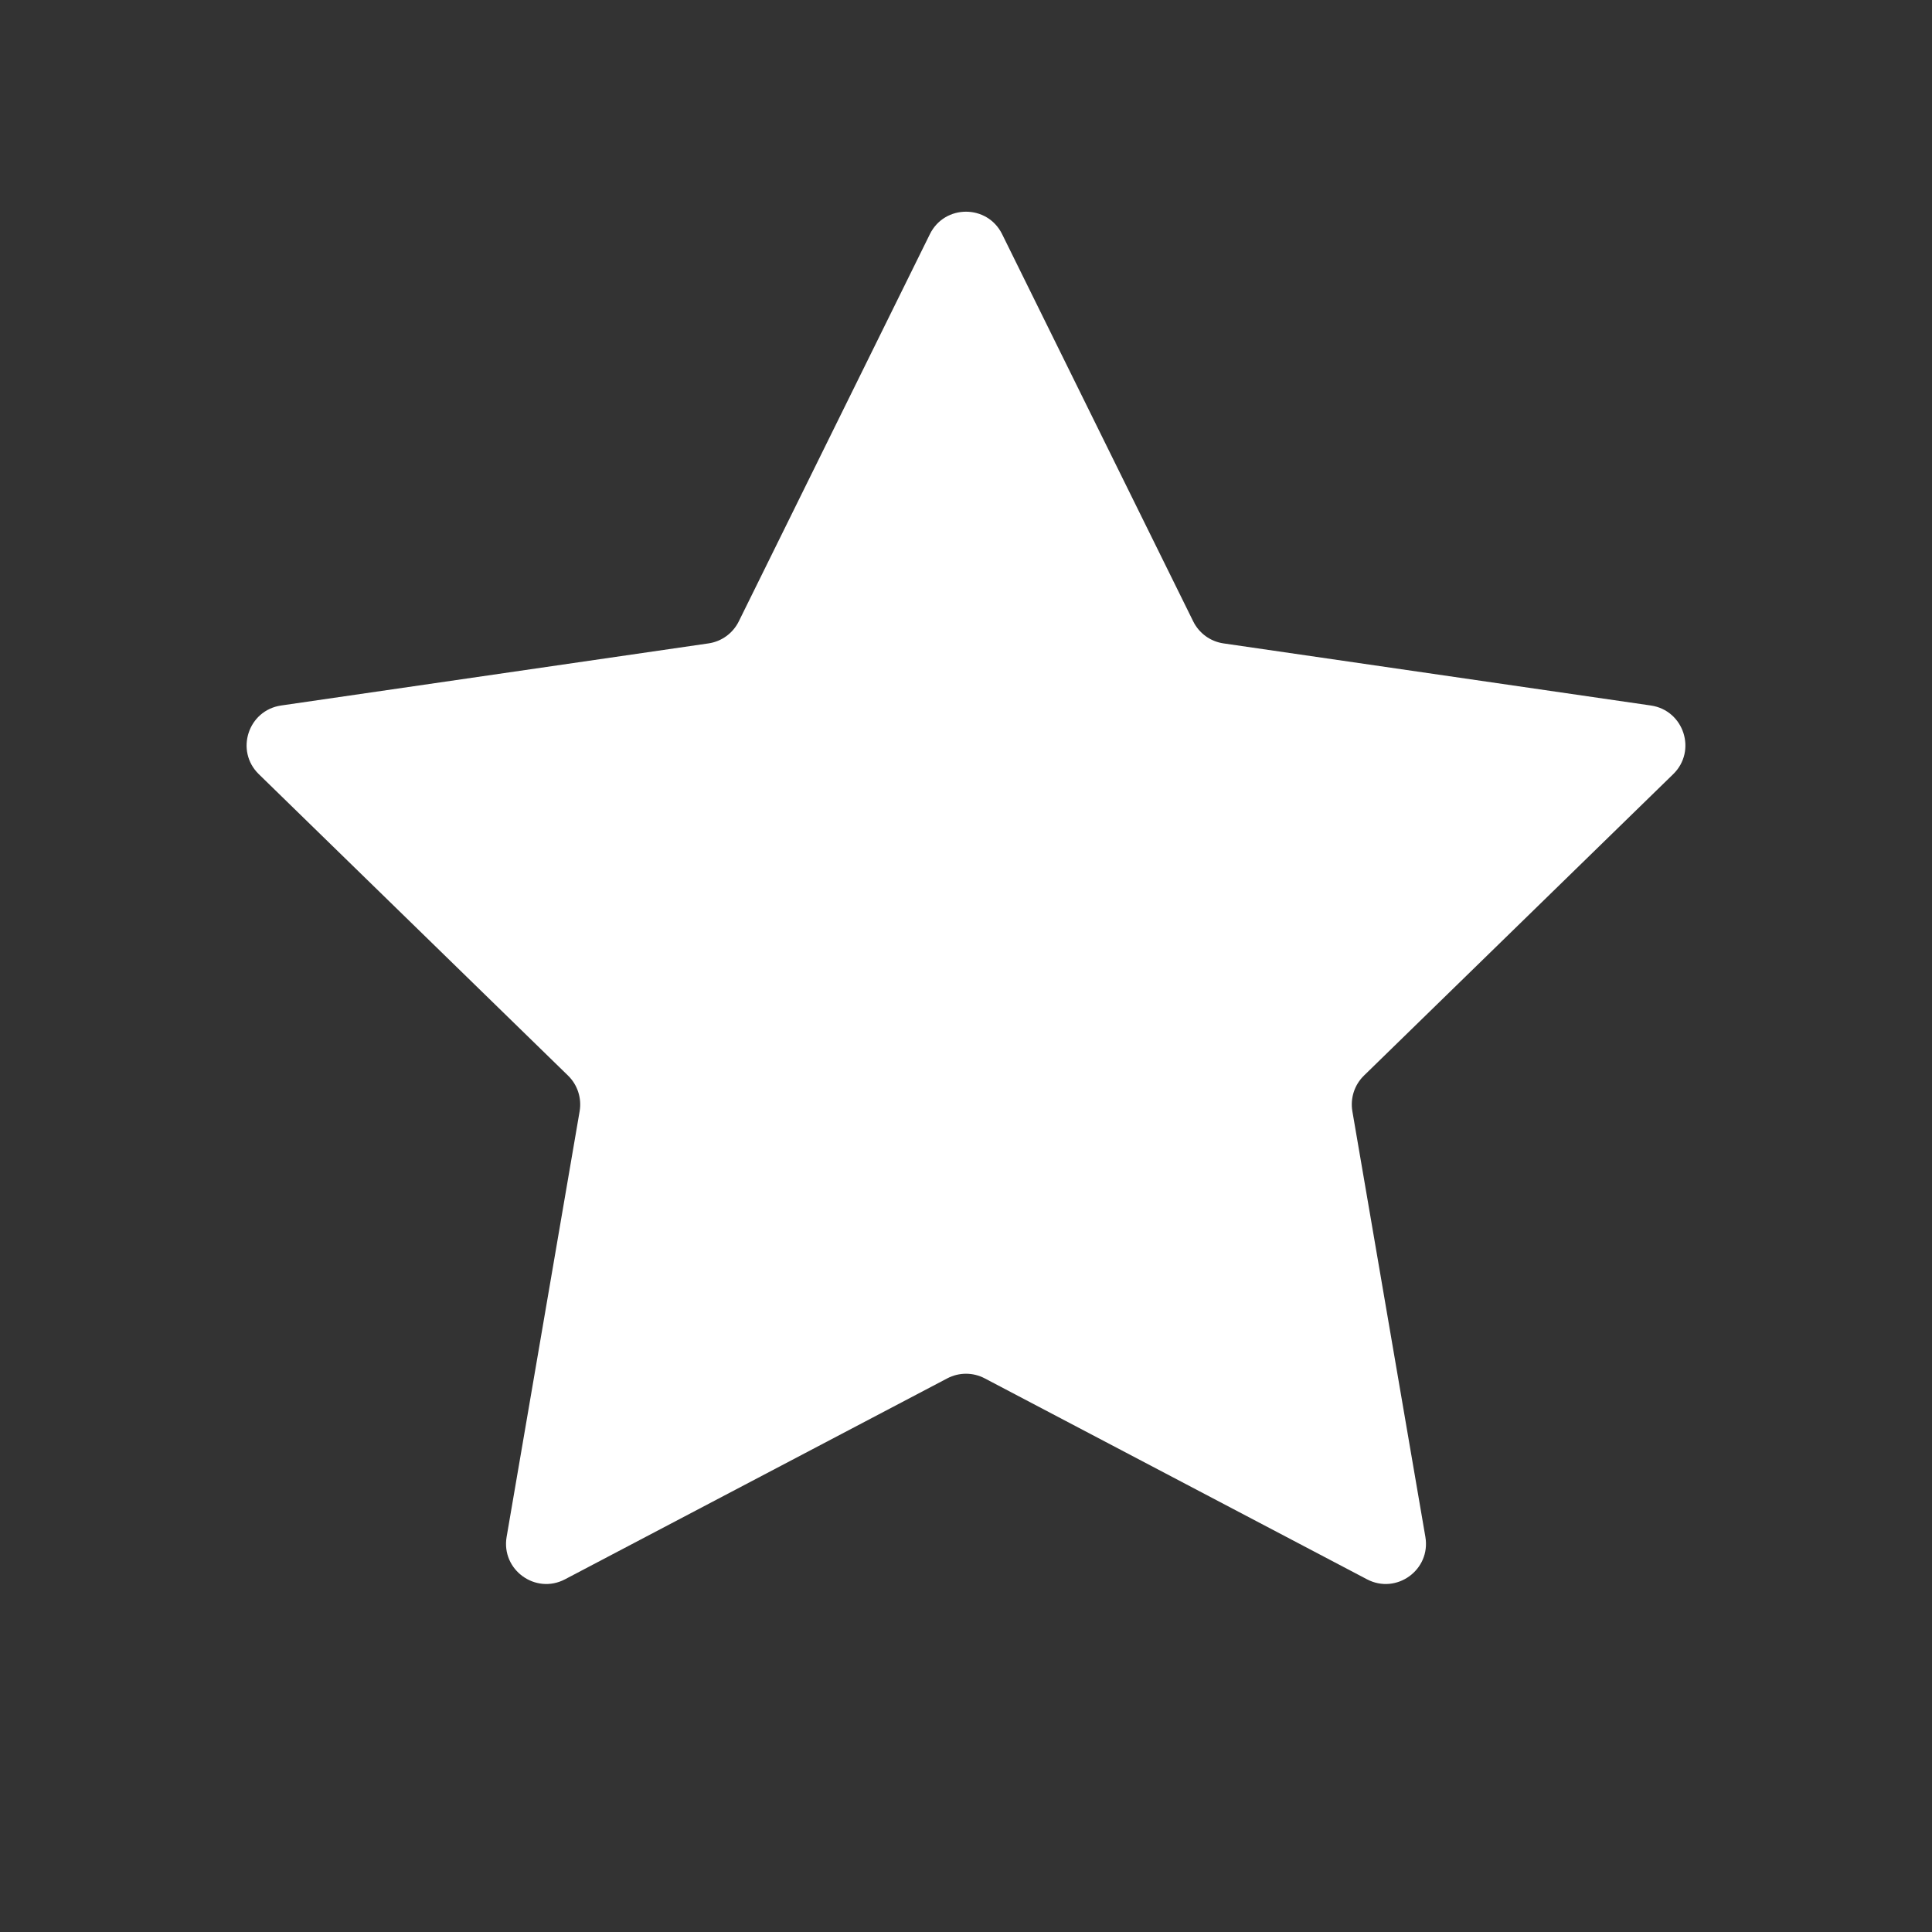 <svg width="48" height="48" viewBox="0 0 48 48" fill="none" xmlns="http://www.w3.org/2000/svg">
<path fill-rule="evenodd" clip-rule="evenodd" d="M48 0H0V48H48V0ZM24.897 5.817C24.53 5.074 23.47 5.074 23.103 5.817L18.355 15.438C18.209 15.733 17.928 15.938 17.602 15.985L6.984 17.528C6.164 17.648 5.836 18.655 6.43 19.234L14.113 26.723C14.349 26.953 14.456 27.284 14.401 27.608L12.587 38.183C12.447 39 13.304 39.623 14.038 39.237L23.535 34.245C23.826 34.092 24.174 34.092 24.465 34.245L33.962 39.237C34.696 39.623 35.553 39 35.413 38.183L33.599 27.608C33.544 27.284 33.651 26.953 33.887 26.723L41.57 19.234C42.164 18.655 41.836 17.648 41.016 17.528L30.398 15.985C30.072 15.938 29.791 15.733 29.645 15.438L24.897 5.817Z" fill="#333333"/>
</svg>
